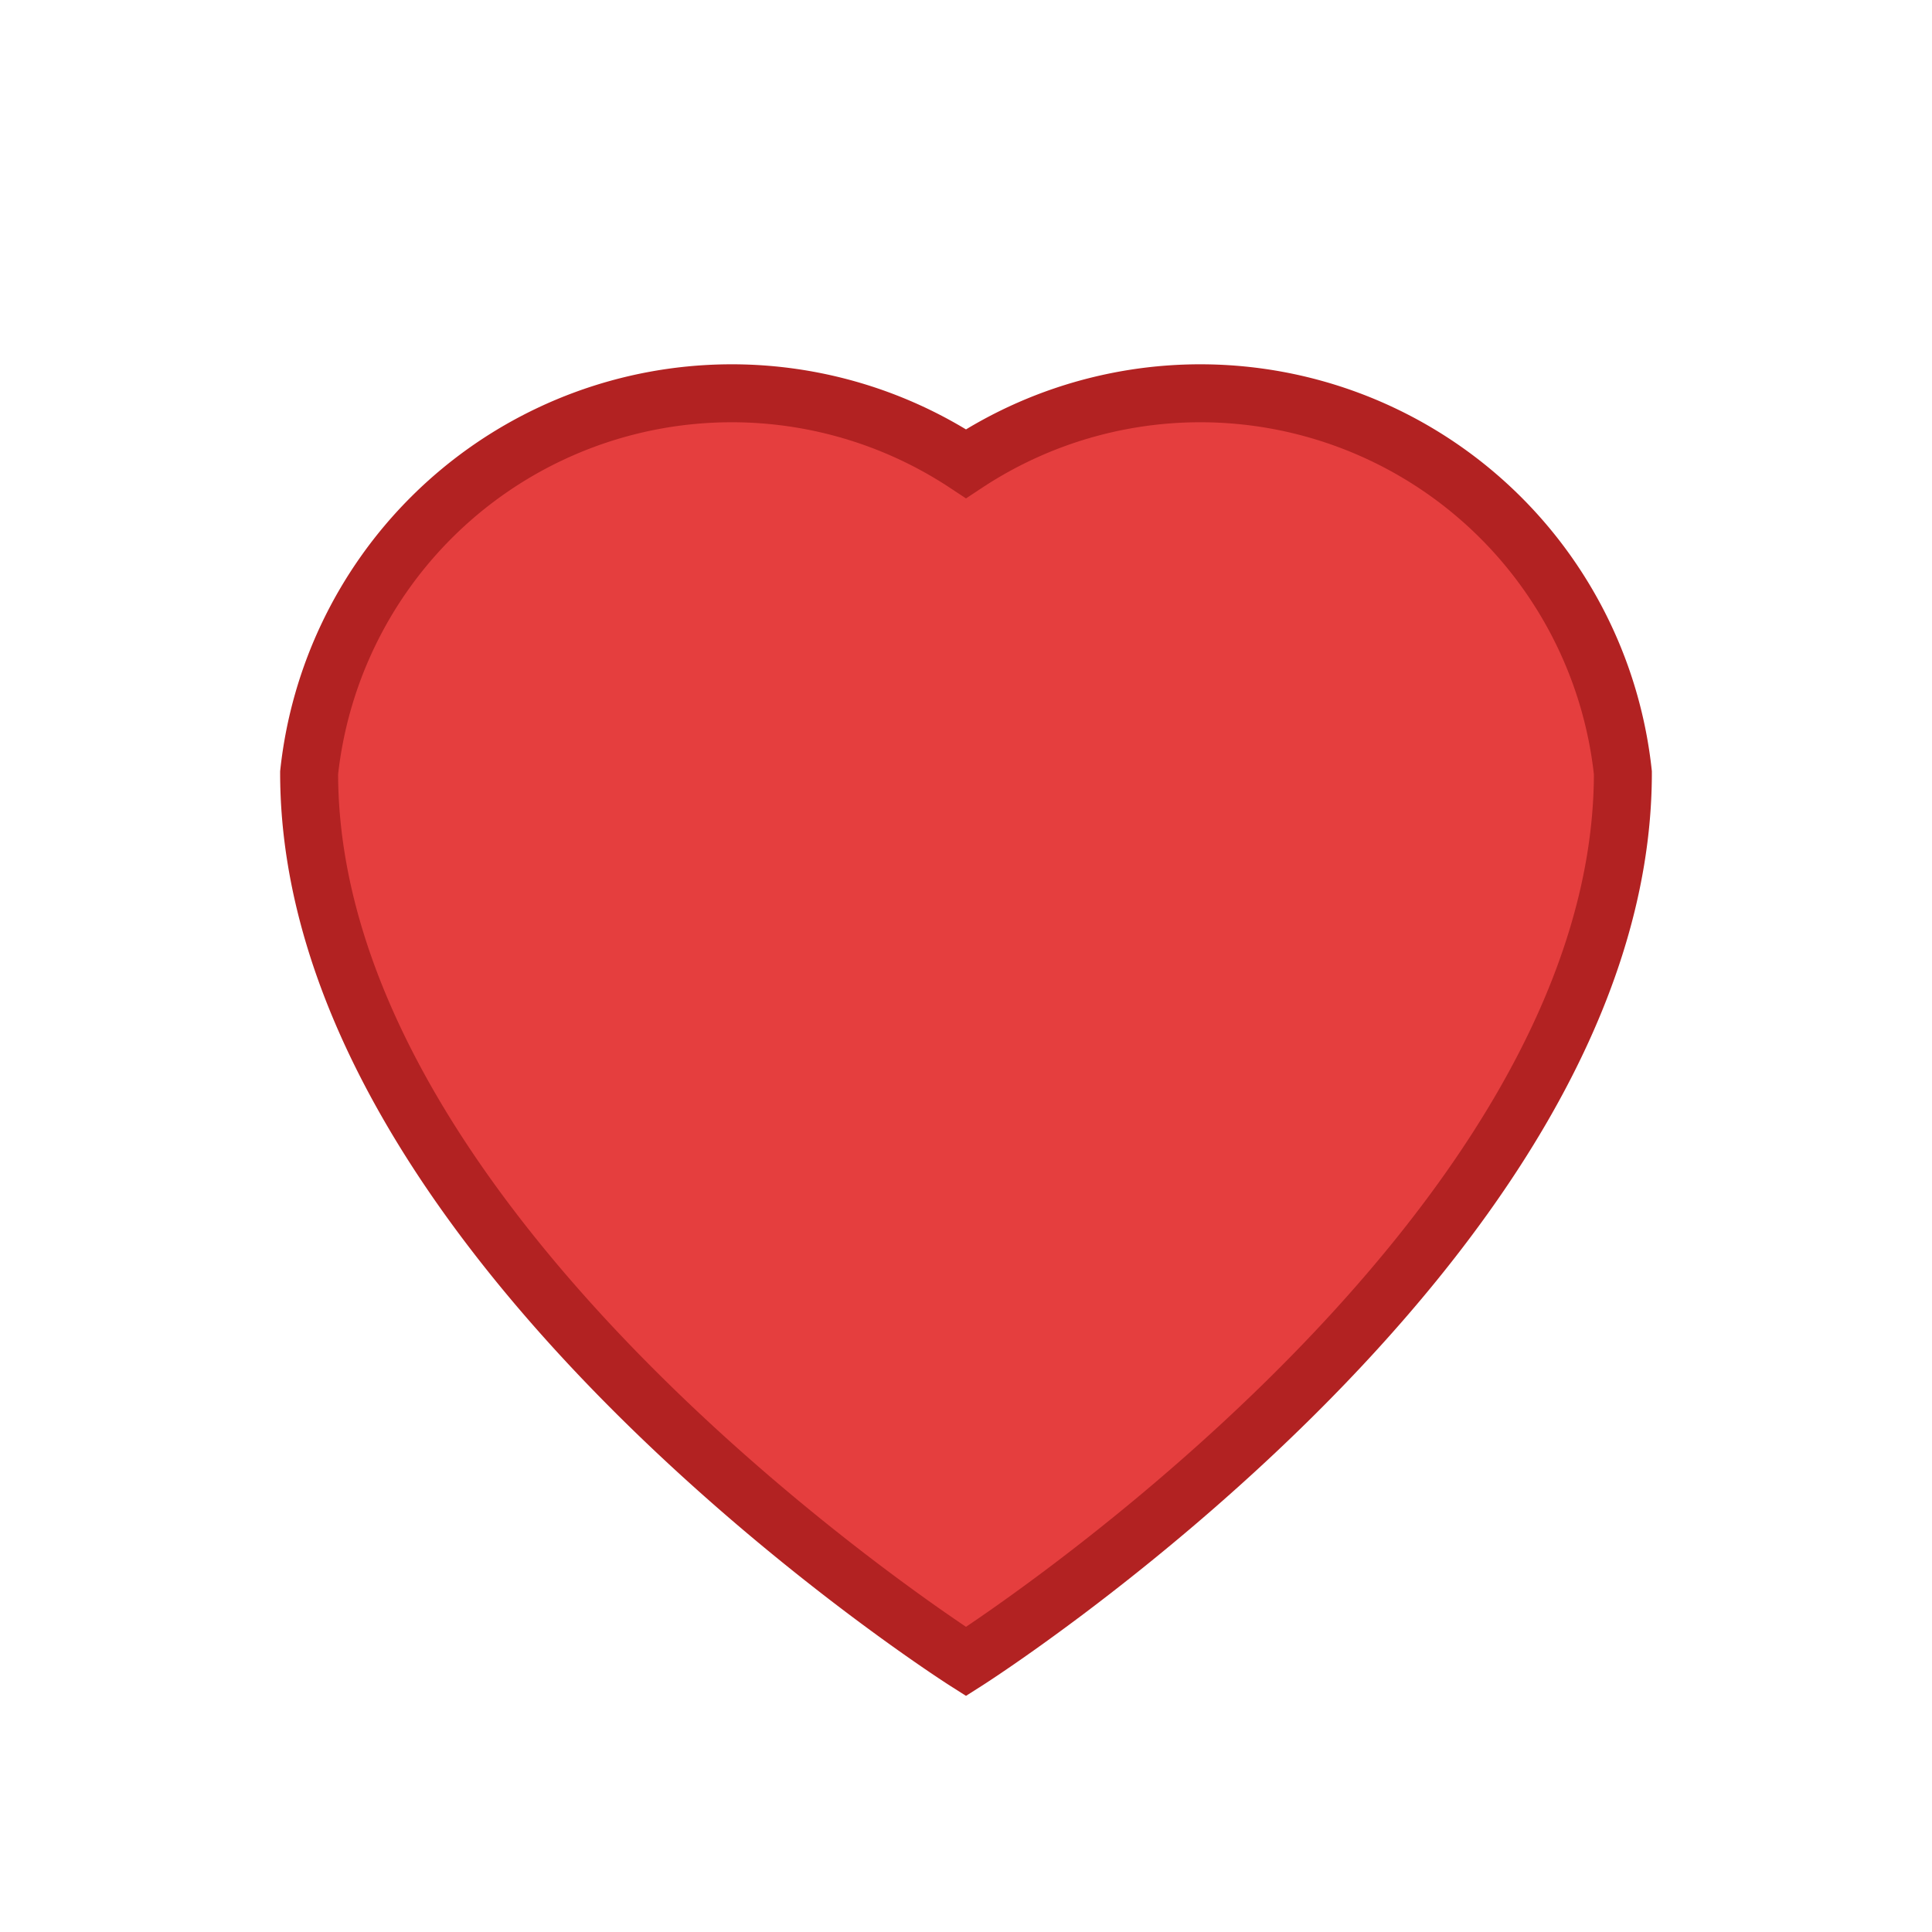<svg width="100" height="100" viewBox="0 0 100 100" fill="none" xmlns="http://www.w3.org/2000/svg">
  <path d="M50 86s-34-21.6-34-46A22 22 0 0 1 50 24a22 22 0 0 1 34 16c0 24.4-34 46-34 46z" fill="#E53E3E" stroke="#B22222" stroke-width="3"/>
</svg>
